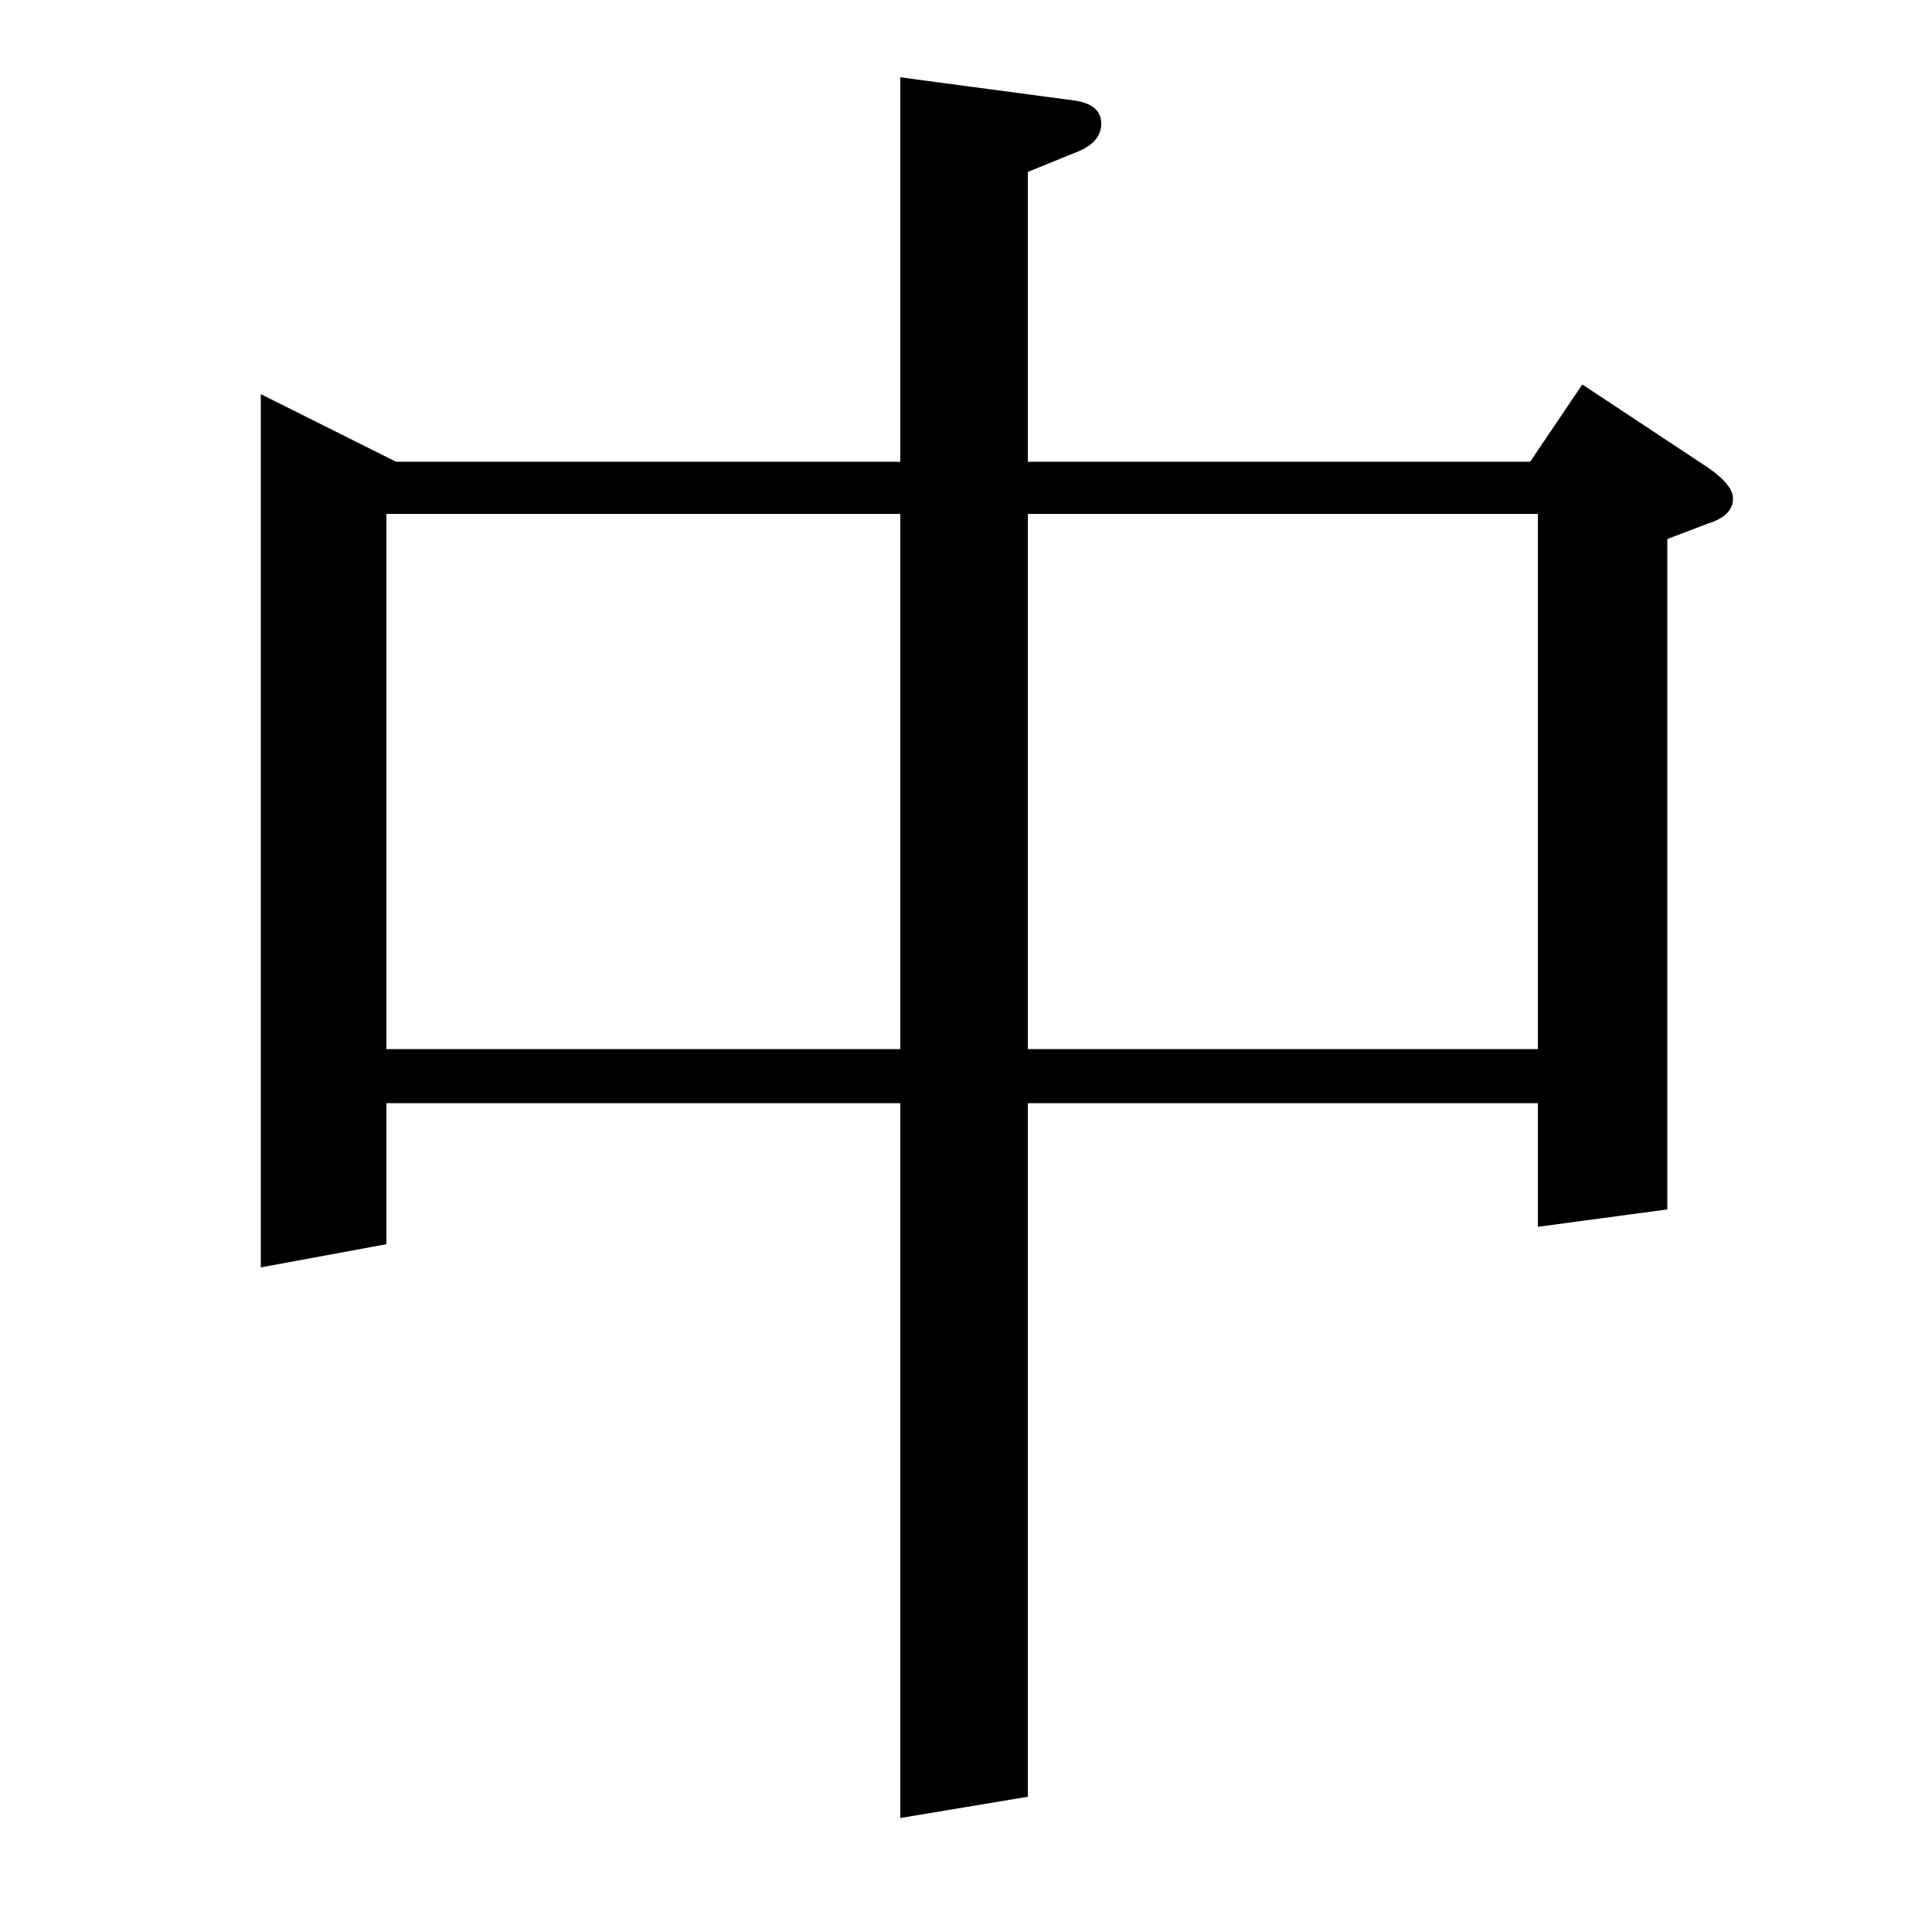 <?xml version="1.0" standalone="no"?>
<!DOCTYPE svg PUBLIC "-//W3C//DTD SVG 1.1//EN" "http://www.w3.org/Graphics/SVG/1.1/DTD/svg11.dtd" >
<svg xmlns="http://www.w3.org/2000/svg" xmlns:xlink="http://www.w3.org/1999/xlink" version="1.1" viewBox="0 -120 1000 1000">
  <g transform="matrix(1 0 0 -1 0 880)">
   <path fill="currentColor"
d="M135 344v452l70 -35h261v199l90 -12q14 -2 14 -12q0 -9 -11 -14l-27 -11v-150h260l27 40l65 -43q13 -9 13 -16q0 -9 -13 -13l-21 -8v-347l-67 -9v64h-264v-359l-66 -11v370h-266v-73zM200 734v-277h266v277h-266zM532 734v-277h264v277h-264z" />
  </g>

</svg>
